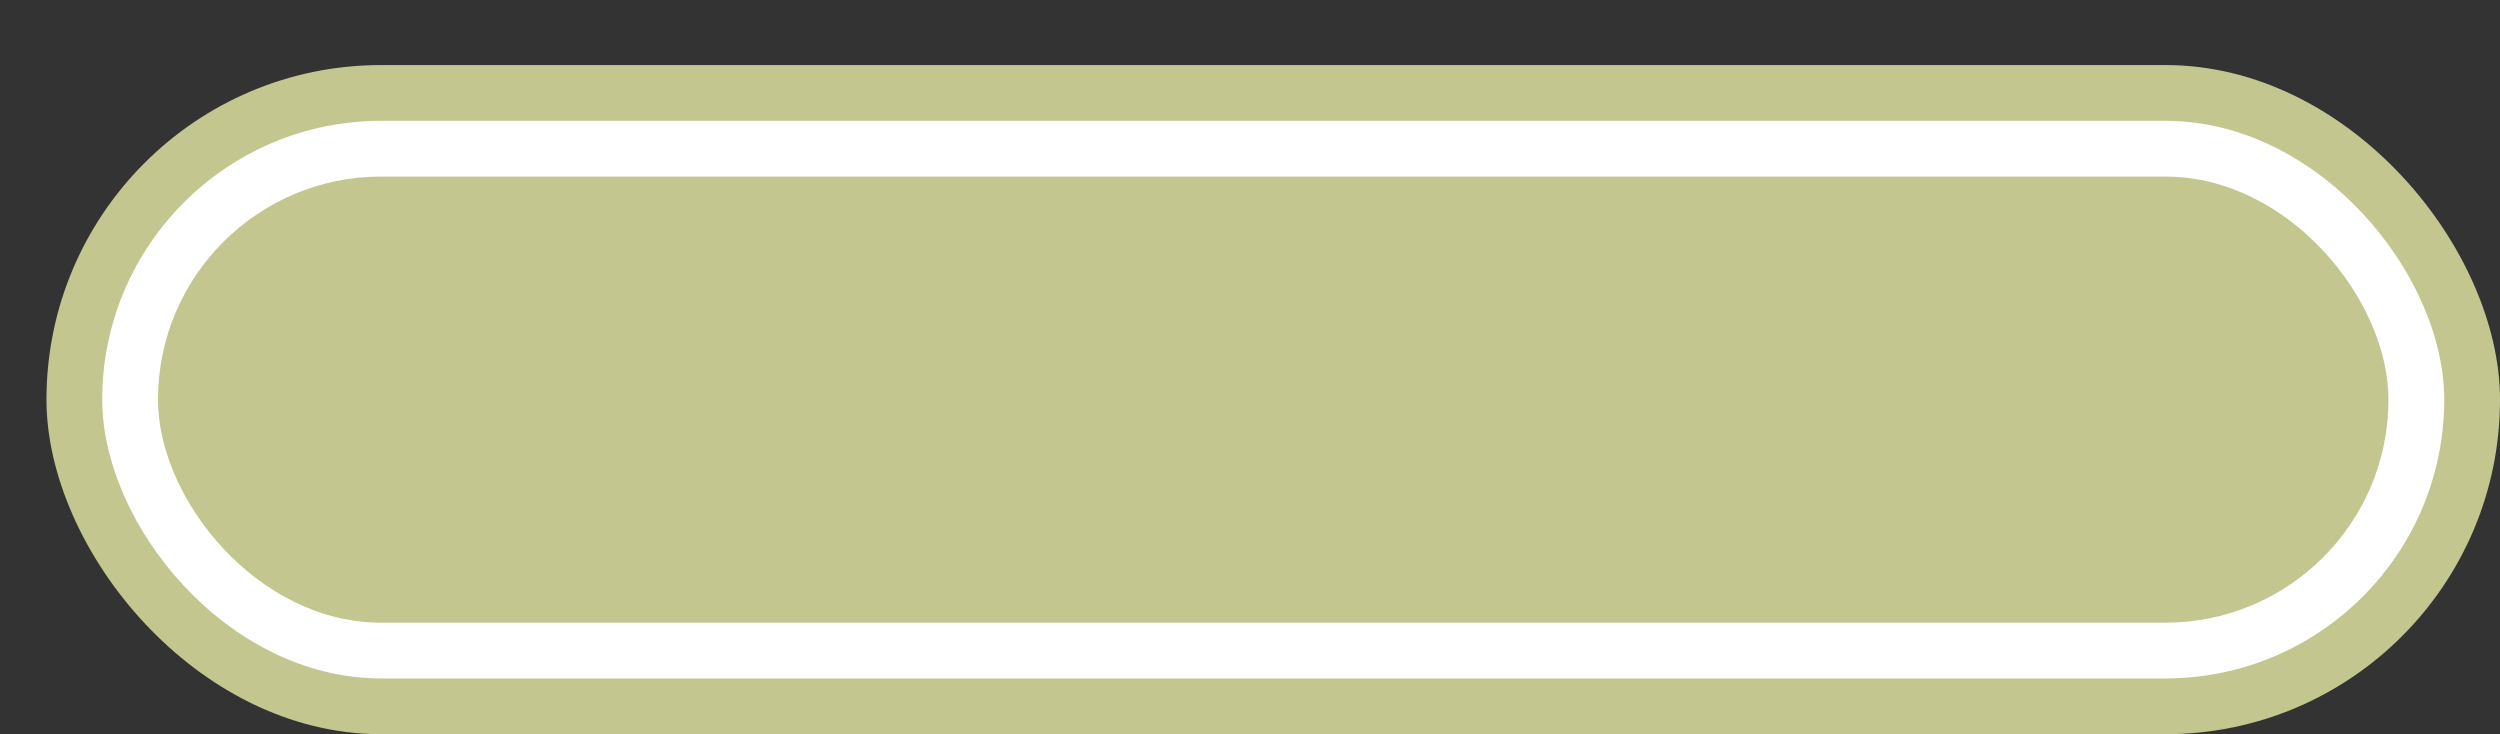 <svg xmlns='http://www.w3.org/2000/svg' width='100%' height='100%' viewBox='0 0 67.25 19.75'>
<rect x="0" y="0" width="67.25" height="19.75" fill="#333333" stroke="none"/>
<rect x='1.25' y='1.75' height='18' width='66' rx='9' fill='#c4c68f'/>
<rect x='2.75' y='3.25' height='15.0' width='63.0' rx='7.5' fill='white'/>
<rect x='4.25' y='4.75' height='12.0' width='60.0' rx='6.0' fill='#c4c68f'/>
</svg>
